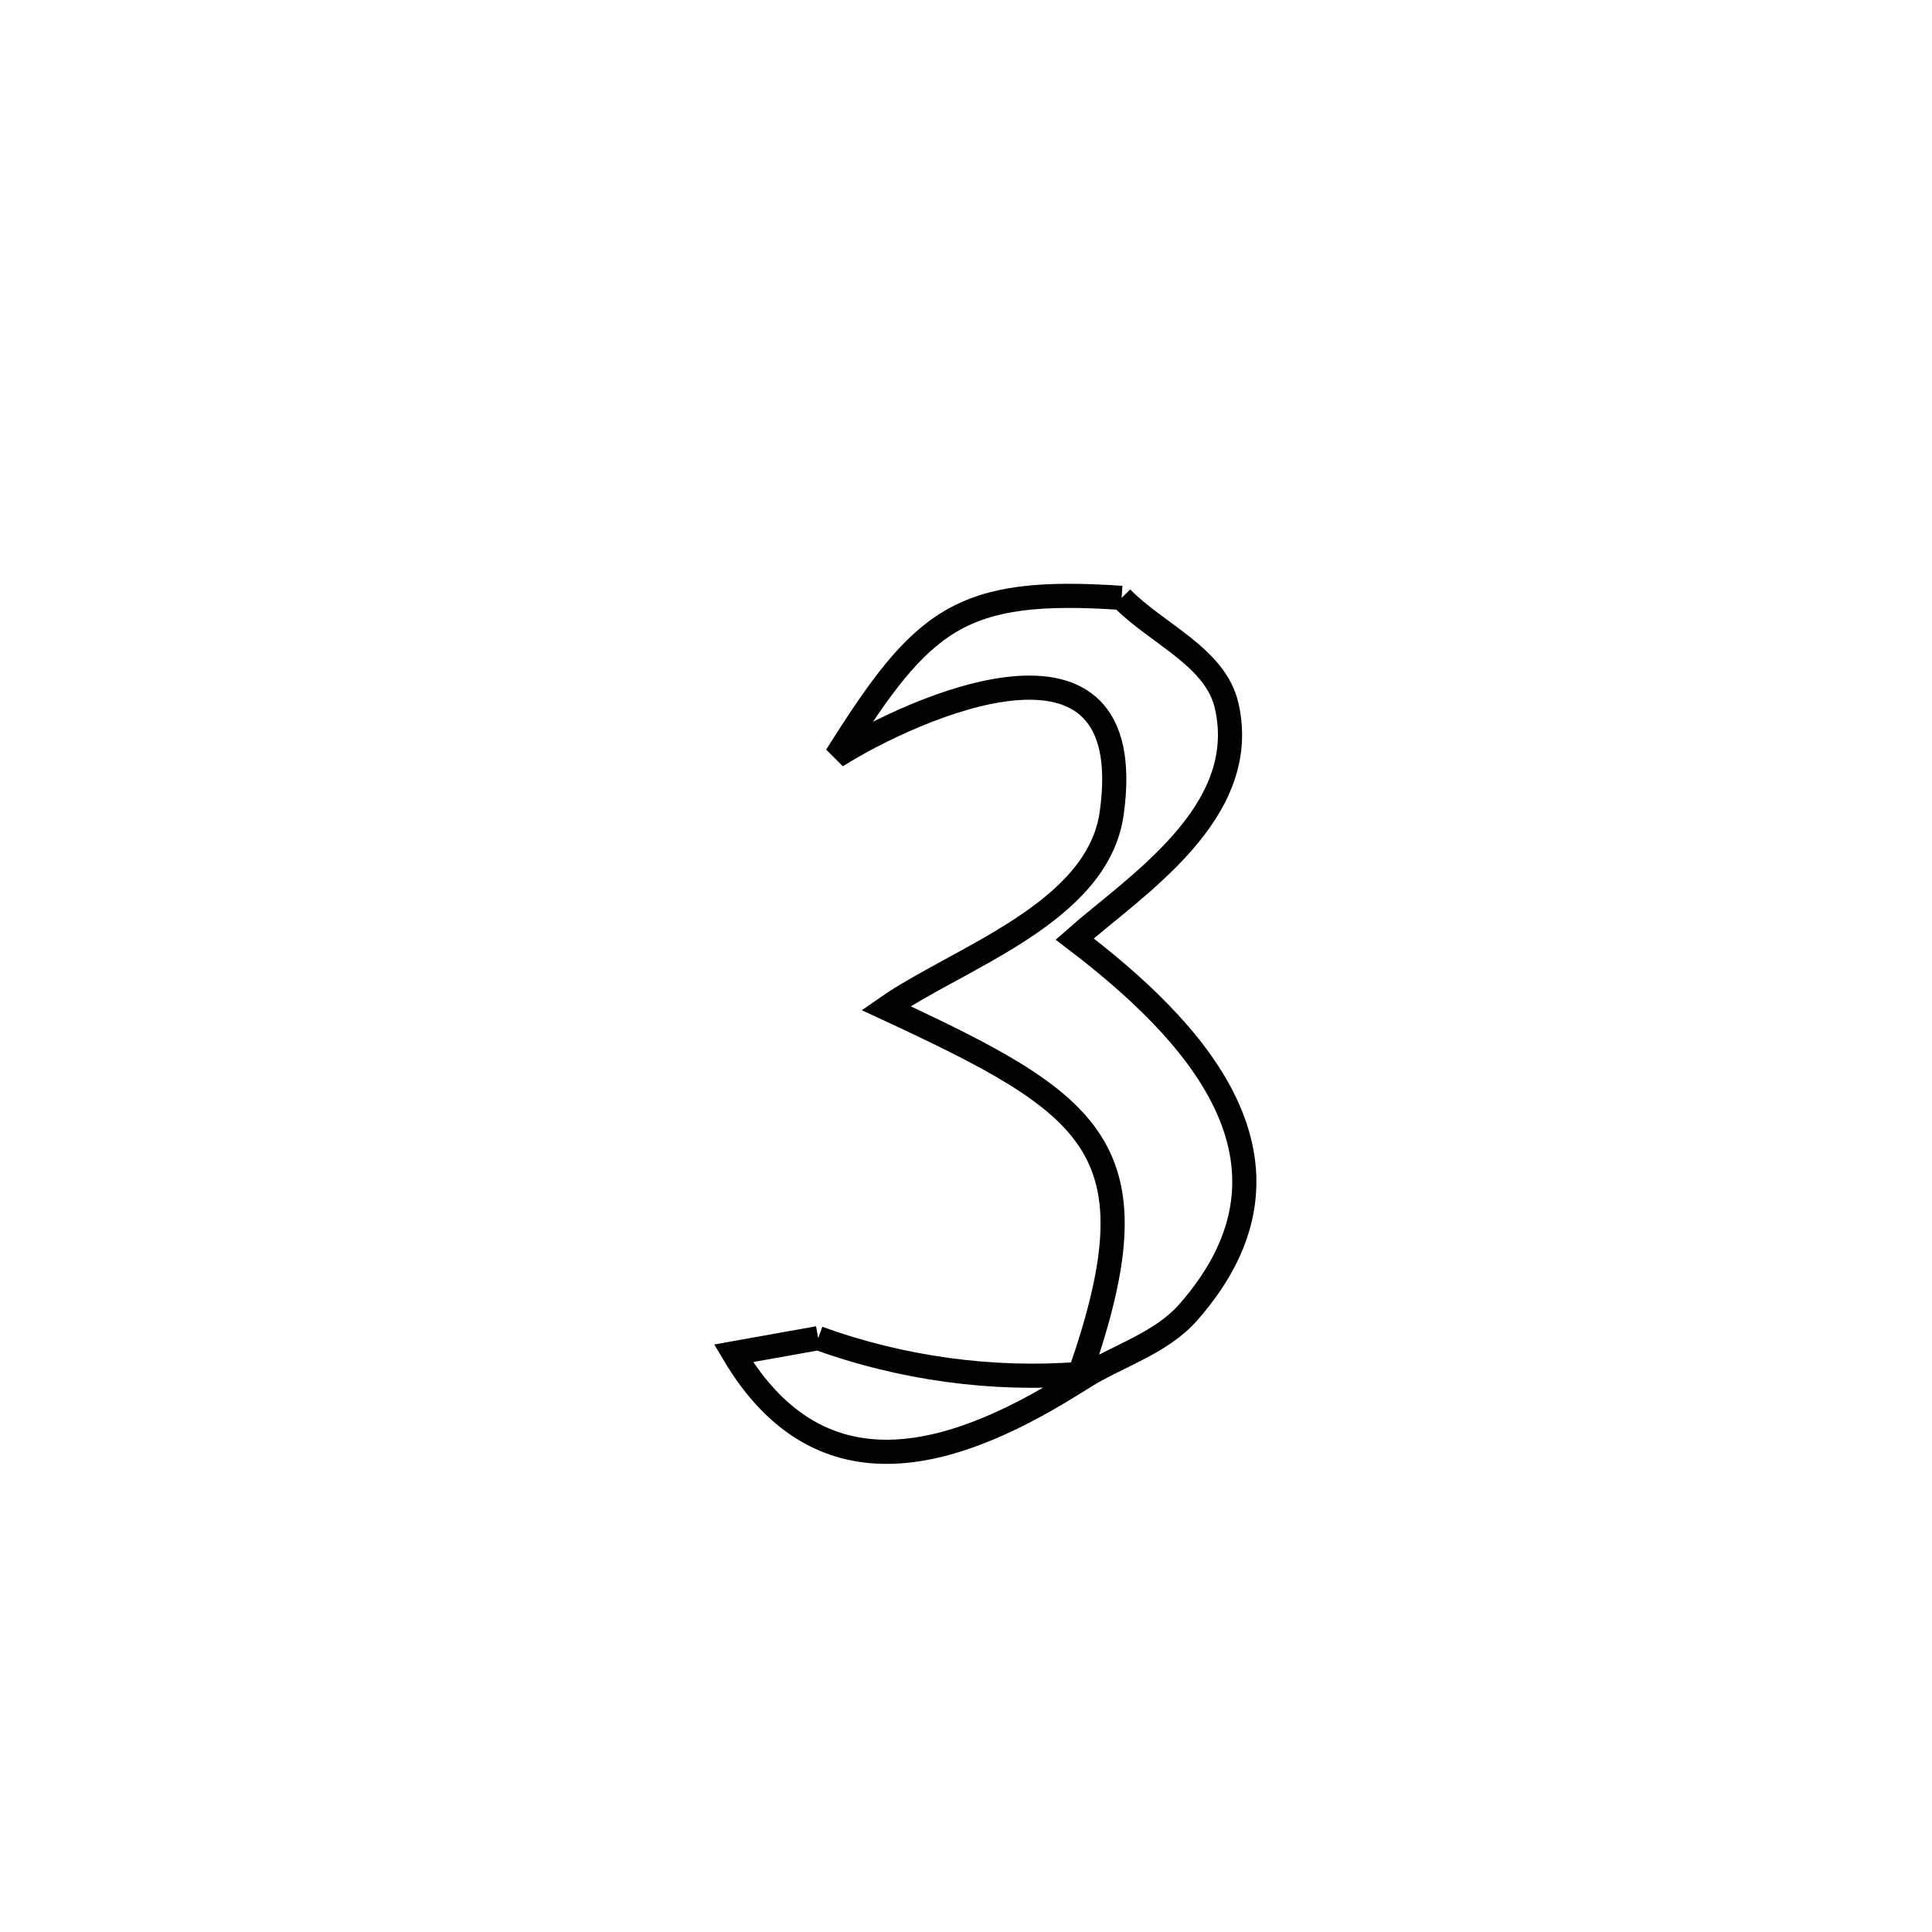 <svg xmlns="http://www.w3.org/2000/svg" viewBox="0.0 0.0 24.0 24.0" height="200px" width="200px"><path fill="none" stroke="black" stroke-width=".3" stroke-opacity="1.0"  filling="0" d="M13.933 7.427 L13.933 7.427 C14.368 7.874 15.099 8.159 15.238 8.767 C15.544 10.102 14.091 11.009 13.35 11.665 L13.35 11.665 C14.805 12.772 16.409 14.43 14.76 16.303 C14.422 16.687 13.89 16.841 13.455 17.11 L13.415 17.066 C14.395 14.259 13.607 13.731 11.006 12.523 L11.006 12.523 C11.902 11.898 13.636 11.349 13.81 10.102 C14.174 7.505 11.326 8.802 10.39 9.392 L10.39 9.392 C11.459 7.692 11.914 7.289 13.933 7.427 L13.933 7.427"></path>
<path fill="none" stroke="black" stroke-width=".3" stroke-opacity="1.0"  filling="0" d="M10.164 16.623 L10.164 16.623 C11.192 16.996 12.325 17.153 13.415 17.067 L13.455 17.11 C11.904 18.109 10.214 18.671 9.112 16.811 L9.112 16.811 C9.463 16.748 9.813 16.686 10.164 16.623 L10.164 16.623"></path></svg>